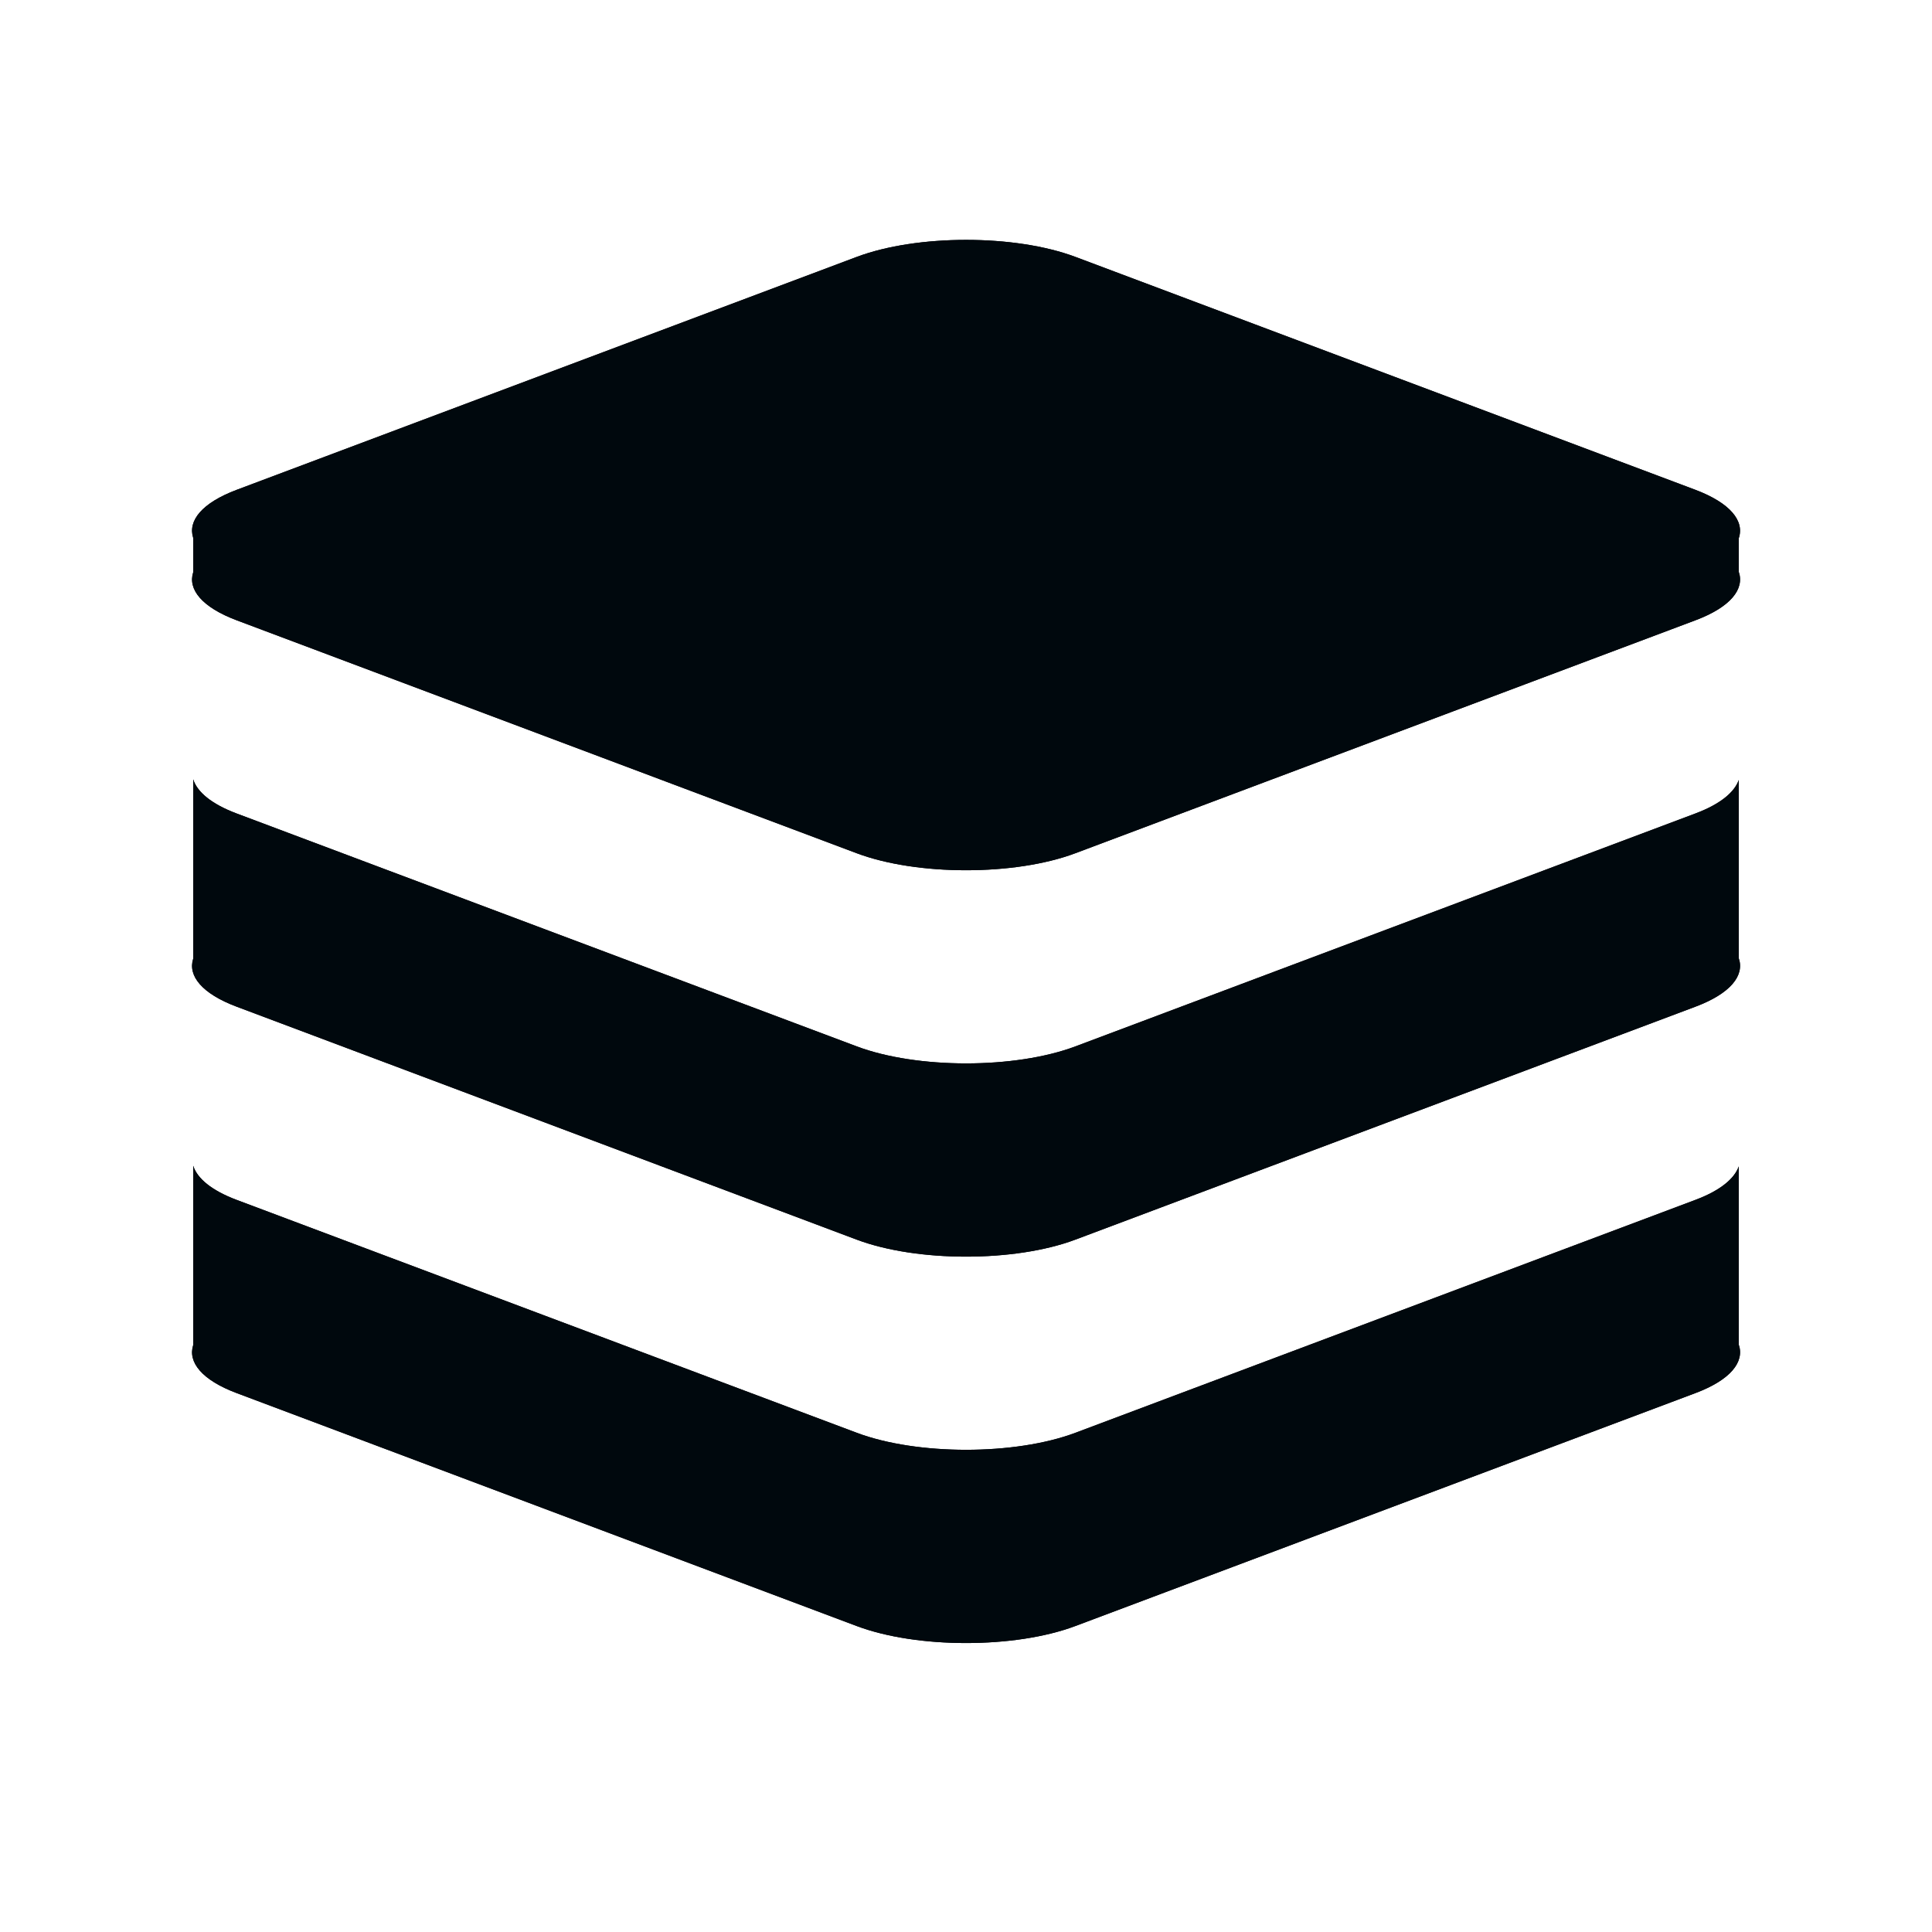 <?xml version="1.0" encoding="utf-8"?>
<!-- Generator: Adobe Illustrator 15.1.0, SVG Export Plug-In . SVG Version: 6.00 Build 0)  -->
<!DOCTYPE svg PUBLIC "-//W3C//DTD SVG 1.1//EN" "http://www.w3.org/Graphics/SVG/1.1/DTD/svg11.dtd">
<svg version="1.1" id="process_nrd" xmlns="http://www.w3.org/2000/svg" xmlns:xlink="http://www.w3.org/1999/xlink" x="0px" y="0px"
	 viewBox="0 0 40 40" enable-background="new 0 0 40 40" xml:space="preserve">
<path fill-rule="evenodd" clip-rule="evenodd" fill="#00080D" d="M4.901,12.843l12.835,4.822c1.251,0.47,3.279,0.47,4.529,0
	l12.836-4.822c0.73-0.274,1.021-0.647,0.898-1.005v-0.691c0,0,0,0-0.001,0.001c0.124-0.357-0.167-0.731-0.897-1.007L22.266,5.319
	c-1.25-0.47-3.278-0.47-4.529,0L4.901,10.141C4.178,10.413,3.886,10.782,4,11.137v0.711C3.886,12.202,4.178,12.571,4.901,12.843z
	 M36,16.146c-0.088,0.254-0.379,0.501-0.898,0.696l-12.836,4.822c-1.25,0.47-3.278,0.47-4.529,0L4.901,16.843
	C4.374,16.645,4.083,16.395,4,16.136v3.712c-0.114,0.354,0.178,0.724,0.901,0.995l12.835,4.822c1.251,0.47,3.279,0.47,4.529,0
	l12.836-4.822c0.73-0.274,1.021-0.647,0.898-1.005V16.146z M36,24.146c-0.088,0.254-0.379,0.501-0.898,0.696l-12.836,4.822
	c-1.25,0.47-3.278,0.47-4.529,0L4.901,24.843C4.374,24.645,4.083,24.395,4,24.136v3.712c-0.114,0.354,0.178,0.724,0.901,0.995
	l12.835,4.822c1.251,0.47,3.279,0.47,4.529,0l12.836-4.822c0.73-0.274,1.021-0.647,0.898-1.005V24.146z"/>
<path fill-rule="evenodd" clip-rule="evenodd" fill="#00080D" d="M4.901,12.843l12.835,4.822c1.251,0.47,3.279,0.47,4.529,0
	l12.836-4.822c0.73-0.274,1.021-0.647,0.898-1.005v-0.691c0,0,0,0-0.001,0.001c0.124-0.357-0.167-0.731-0.897-1.007L22.266,5.319
	c-1.25-0.47-3.278-0.47-4.529,0L4.901,10.141C4.178,10.413,3.886,10.782,4,11.137v0.711C3.886,12.202,4.178,12.571,4.901,12.843z
	 M36,16.146c-0.088,0.254-0.379,0.501-0.898,0.696l-12.836,4.822c-1.25,0.47-3.278,0.47-4.529,0L4.901,16.843
	C4.374,16.645,4.083,16.395,4,16.136v3.712c-0.114,0.354,0.178,0.724,0.901,0.995l12.835,4.822c1.251,0.47,3.279,0.47,4.529,0
	l12.836-4.822c0.73-0.274,1.021-0.647,0.898-1.005V16.146z M36,24.146c-0.088,0.254-0.379,0.501-0.898,0.696l-12.836,4.822
	c-1.25,0.47-3.278,0.47-4.529,0L4.901,24.843C4.374,24.645,4.083,24.395,4,24.136v3.712c-0.114,0.354,0.178,0.724,0.901,0.995
	l12.835,4.822c1.251,0.47,3.279,0.47,4.529,0l12.836-4.822c0.73-0.274,1.021-0.647,0.898-1.005V24.146z"/>
</svg>
